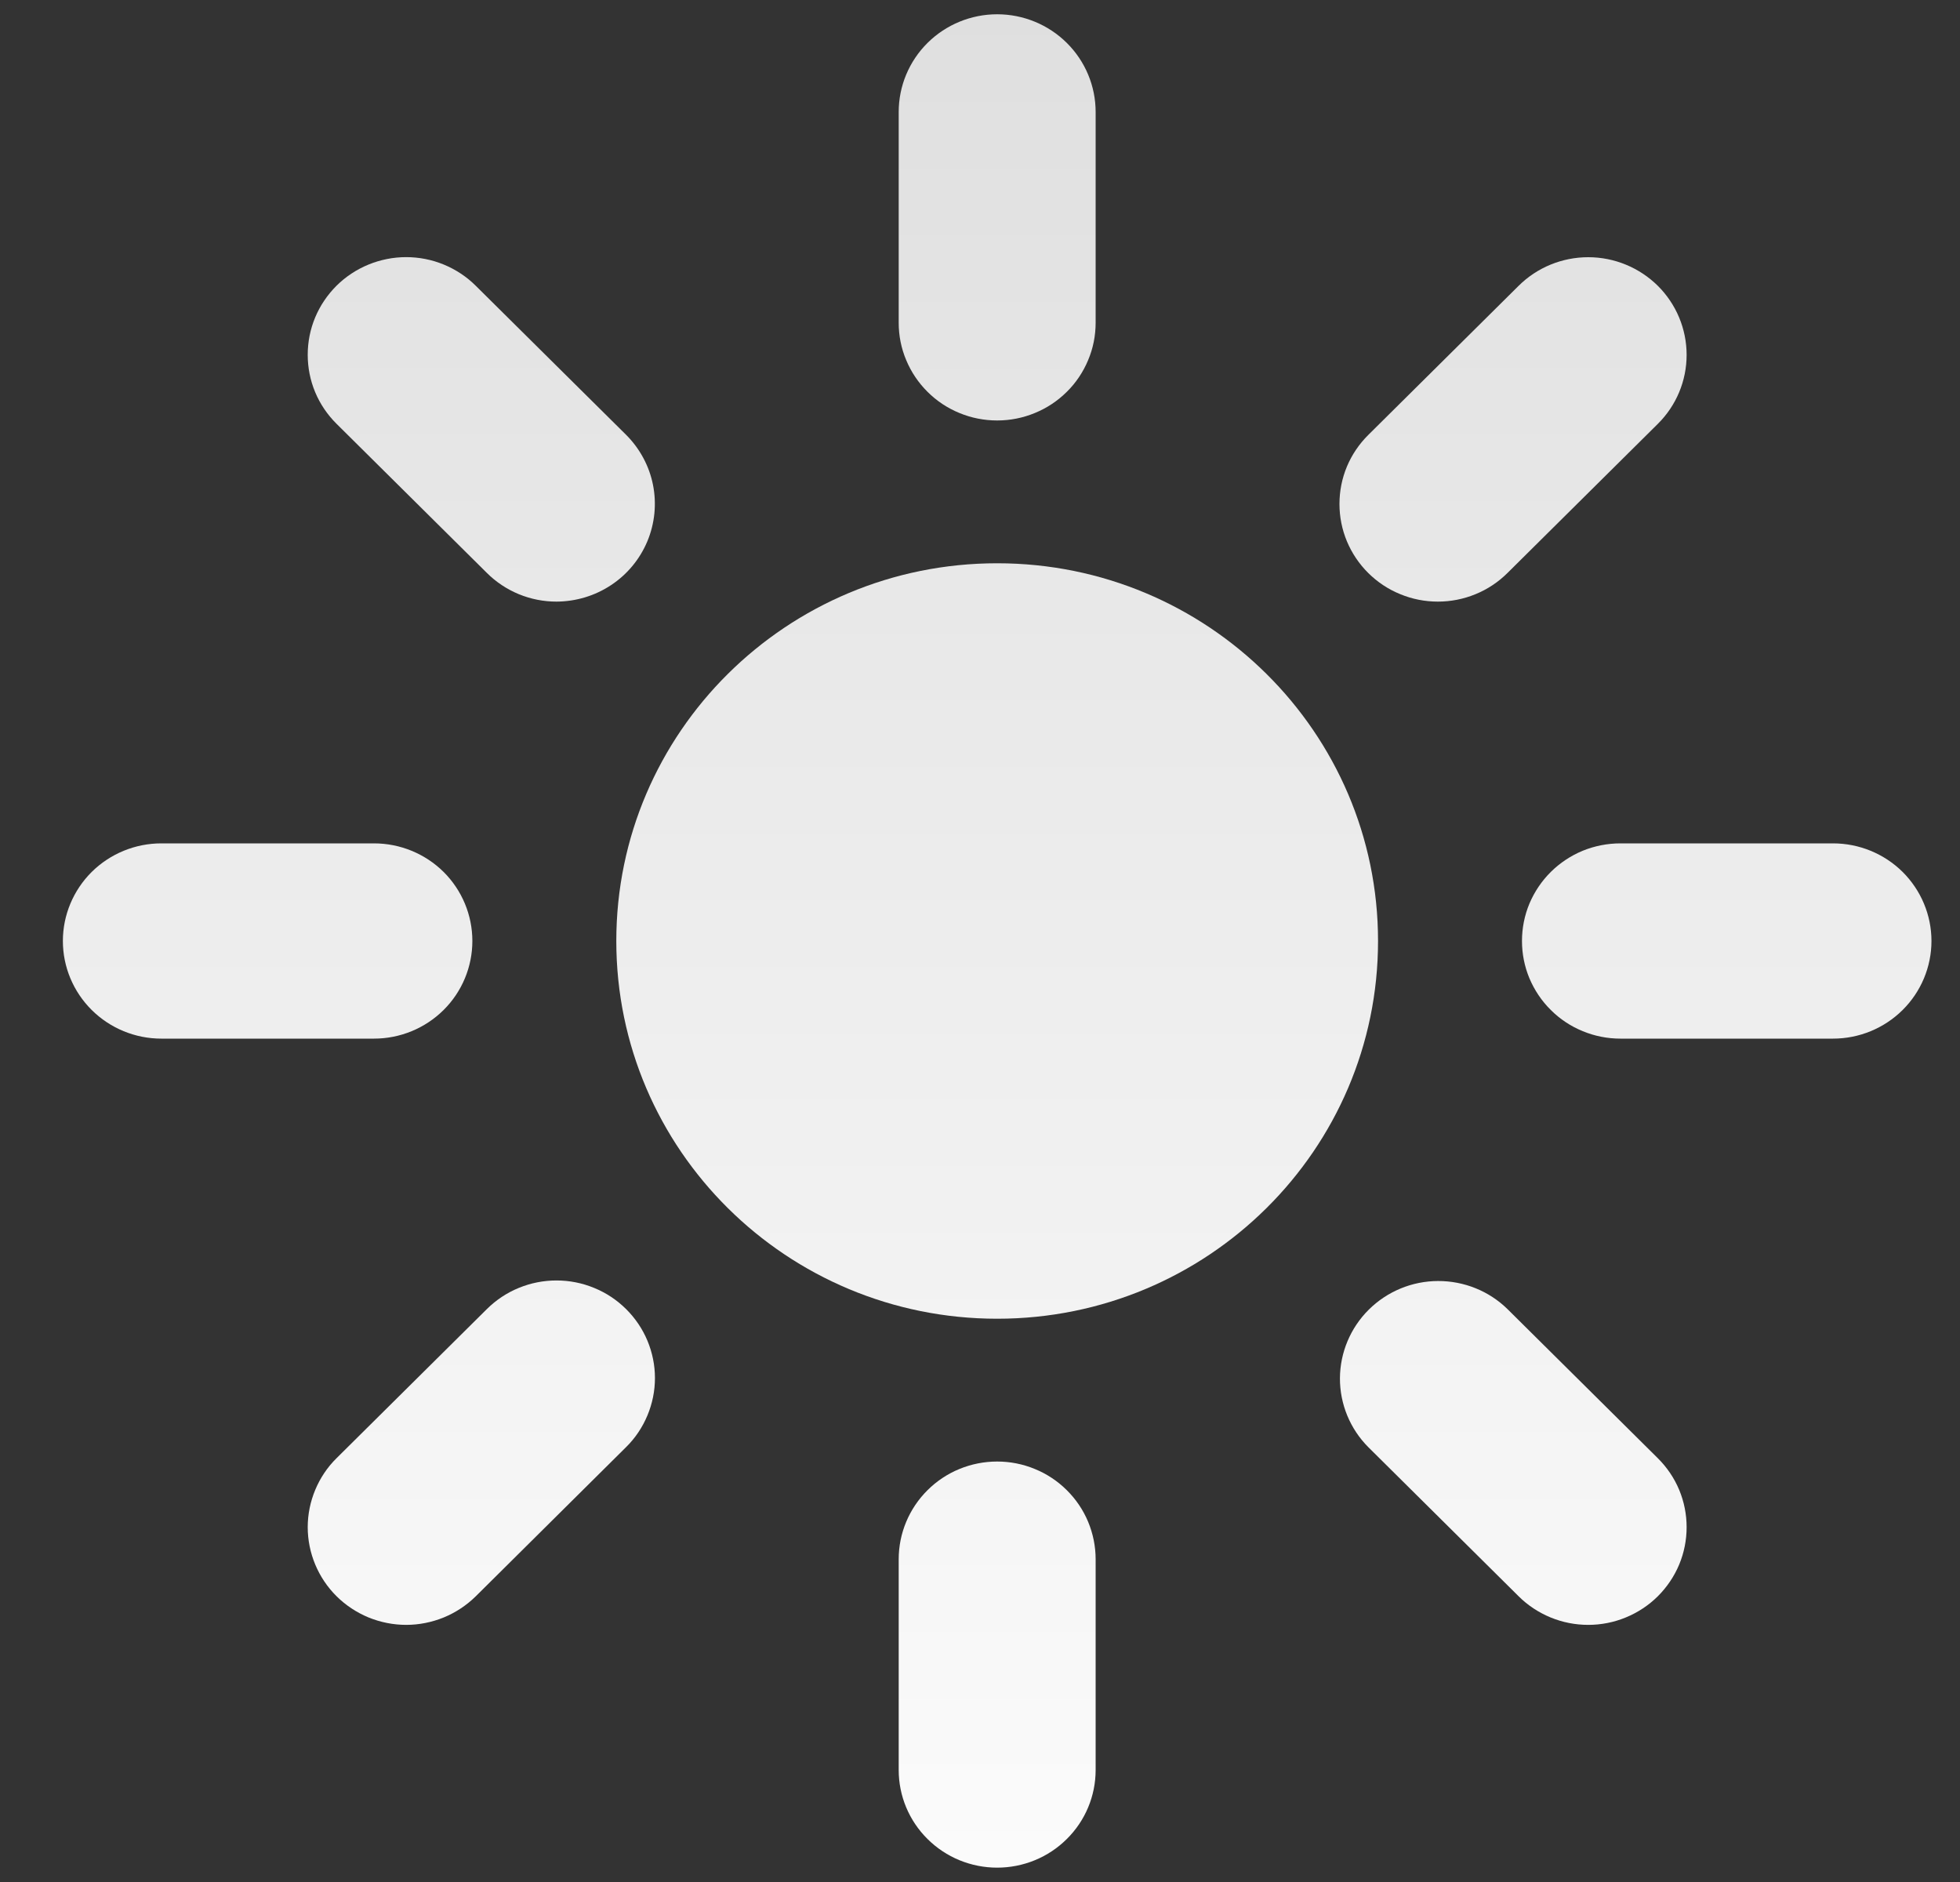 <svg width="25" height="24" viewBox="0 0 25 24" fill="none" version="1.1" xmlns="http://www.w3.org/2000/svg">
<rect x="0" y="0" width="25" height="24" fill="#333333" stroke="none"/>
<path d="M12.719 16.817C15.402 16.817 17.577 14.661 17.577 12C17.577 9.34 15.402 7.183 12.719 7.183C10.036 7.183 7.861 9.34 7.861 12C7.861 14.661 10.036 16.817 12.719 16.817Z" fill="url(#paint0_linear_1_541)"/>
<path d="M12.719 5.362C12.554 5.362 12.39 5.33 12.238 5.267C12.086 5.205 11.947 5.113 11.831 4.997C11.714 4.881 11.622 4.744 11.559 4.593C11.495 4.442 11.463 4.28 11.463 4.116V1.428C11.463 1.098 11.595 0.781 11.831 0.547C12.066 0.314 12.386 0.182 12.719 0.182C13.052 0.182 13.372 0.314 13.607 0.547C13.843 0.781 13.975 1.098 13.975 1.428V4.116C13.975 4.28 13.943 4.442 13.879 4.593C13.816 4.744 13.724 4.882 13.607 4.997C13.49 5.113 13.352 5.205 13.199 5.267C13.047 5.33 12.884 5.362 12.719 5.362Z" fill="url(#paint1_linear_1_541)"/>
<path d="M19.228 7.307C19.111 7.423 18.973 7.515 18.821 7.577C18.668 7.64 18.505 7.672 18.34 7.672C18.175 7.672 18.012 7.64 17.86 7.577C17.707 7.515 17.569 7.423 17.452 7.307C17.336 7.192 17.243 7.054 17.18 6.903C17.117 6.752 17.085 6.59 17.085 6.427C17.085 6.263 17.117 6.101 17.18 5.95C17.243 5.799 17.336 5.662 17.453 5.546L19.37 3.645C19.605 3.411 19.925 3.28 20.258 3.28C20.591 3.28 20.91 3.412 21.146 3.645C21.381 3.879 21.513 4.195 21.513 4.526C21.513 4.856 21.381 5.173 21.145 5.406L19.228 7.307Z" fill="url(#paint2_linear_1_541)"/>
<path d="M19.413 12C19.413 11.836 19.445 11.674 19.508 11.523C19.572 11.372 19.664 11.235 19.781 11.119C19.897 11.004 20.036 10.912 20.188 10.849C20.341 10.787 20.504 10.755 20.669 10.755H23.38C23.713 10.755 24.032 10.886 24.268 11.119C24.503 11.353 24.636 11.669 24.636 12C24.636 12.33 24.503 12.647 24.268 12.88C24.032 13.114 23.713 13.245 23.38 13.245H20.669C20.504 13.245 20.341 13.213 20.188 13.15C20.036 13.088 19.897 12.996 19.781 12.88C19.664 12.765 19.572 12.627 19.508 12.476C19.445 12.325 19.413 12.163 19.413 12Z" fill="url(#paint3_linear_1_541)"/>
<path d="M19.228 16.694L21.145 18.595C21.262 18.711 21.355 18.848 21.418 18.999C21.481 19.15 21.513 19.312 21.513 19.475C21.513 19.639 21.481 19.801 21.418 19.952C21.355 20.103 21.262 20.24 21.146 20.356C21.029 20.472 20.891 20.563 20.738 20.626C20.586 20.689 20.423 20.721 20.258 20.721C20.093 20.721 19.93 20.689 19.777 20.626C19.625 20.563 19.486 20.472 19.37 20.356L17.453 18.455C17.22 18.221 17.09 17.905 17.091 17.576C17.093 17.248 17.225 16.933 17.459 16.701C17.694 16.468 18.011 16.337 18.342 16.336C18.674 16.335 18.992 16.463 19.228 16.694V16.694Z" fill="url(#paint4_linear_1_541)"/>
<path d="M12.719 18.638C12.884 18.638 13.047 18.67 13.199 18.733C13.352 18.795 13.49 18.887 13.607 19.003C13.723 19.118 13.816 19.255 13.879 19.406C13.942 19.558 13.975 19.72 13.975 19.883V22.572C13.975 22.902 13.843 23.219 13.607 23.452C13.372 23.686 13.052 23.817 12.719 23.817C12.386 23.817 12.066 23.686 11.831 23.452C11.595 23.219 11.463 22.902 11.463 22.572V19.883C11.463 19.553 11.596 19.236 11.831 19.003C12.066 18.769 12.386 18.638 12.719 18.638Z" fill="url(#paint5_linear_1_541)"/>
<path d="M6.21 16.694C6.327 16.578 6.465 16.486 6.617 16.424C6.77 16.361 6.933 16.329 7.098 16.329C7.263 16.329 7.426 16.361 7.578 16.424C7.731 16.486 7.869 16.578 7.986 16.694C8.102 16.809 8.195 16.946 8.258 17.097C8.321 17.248 8.354 17.41 8.354 17.574C8.354 17.737 8.321 17.899 8.258 18.05C8.195 18.201 8.103 18.339 7.986 18.454L6.069 20.356C5.952 20.471 5.814 20.563 5.661 20.626C5.509 20.688 5.346 20.721 5.181 20.721C5.016 20.721 4.852 20.688 4.7 20.626C4.548 20.563 4.409 20.471 4.293 20.356C4.176 20.24 4.084 20.103 4.021 19.952C3.958 19.801 3.925 19.639 3.925 19.475C3.925 19.312 3.958 19.15 4.021 18.999C4.084 18.848 4.176 18.71 4.293 18.595L6.21 16.694Z" fill="url(#paint6_linear_1_541)"/>
<path d="M2.058 10.755H4.77C5.103 10.755 5.422 10.886 5.658 11.119C5.893 11.353 6.025 11.669 6.025 12C6.025 12.33 5.893 12.647 5.658 12.88C5.422 13.114 5.103 13.245 4.77 13.245H2.058C1.725 13.245 1.406 13.114 1.17 12.88C0.935 12.647 0.802 12.33 0.802 12C0.802 11.669 0.935 11.353 1.17 11.119C1.406 10.886 1.725 10.755 2.058 10.755Z" fill="url(#paint7_linear_1_541)"/>
<path d="M7.098 7.672C6.933 7.672 6.77 7.64 6.617 7.577C6.465 7.514 6.326 7.422 6.21 7.306L4.293 5.405C4.176 5.289 4.083 5.152 4.02 5.001C3.957 4.85 3.925 4.688 3.925 4.525C3.925 4.361 3.957 4.199 4.02 4.048C4.083 3.897 4.176 3.76 4.292 3.644C4.409 3.528 4.547 3.437 4.7 3.374C4.852 3.312 5.015 3.279 5.18 3.279C5.345 3.279 5.508 3.311 5.661 3.374C5.813 3.437 5.952 3.528 6.068 3.644L7.986 5.545C8.161 5.72 8.281 5.942 8.329 6.183C8.377 6.425 8.352 6.675 8.257 6.903C8.162 7.13 8.001 7.325 7.795 7.461C7.589 7.598 7.346 7.671 7.097 7.672H7.098Z" fill="url(#paint8_linear_1_541)"/>
<defs>
<linearGradient id="paint0_linear_1_541" x1="12.719" y1="-1.666" x2="12.719" y2="24.623" gradientUnits="userSpaceOnUse">
<stop stop-color="#DDDDDD"/>
<stop offset="1" stop-color="#FCFCFC"/>
</linearGradient>
<linearGradient id="paint1_linear_1_541" x1="12.719" y1="-1.666" x2="12.719" y2="24.623" gradientUnits="userSpaceOnUse">
<stop stop-color="#DDDDDD"/>
<stop offset="1" stop-color="#FCFCFC"/>
</linearGradient>
<linearGradient id="paint2_linear_1_541" x1="19.299" y1="-1.666" x2="19.299" y2="24.623" gradientUnits="userSpaceOnUse">
<stop stop-color="#DDDDDD"/>
<stop offset="1" stop-color="#FCFCFC"/>
</linearGradient>
<linearGradient id="paint3_linear_1_541" x1="22.024" y1="-1.666" x2="22.024" y2="24.623" gradientUnits="userSpaceOnUse">
<stop stop-color="#DDDDDD"/>
<stop offset="1" stop-color="#FCFCFC"/>
</linearGradient>
<linearGradient id="paint4_linear_1_541" x1="19.299" y1="-1.666" x2="19.299" y2="24.623" gradientUnits="userSpaceOnUse">
<stop stop-color="#DDDDDD"/>
<stop offset="1" stop-color="#FCFCFC"/>
</linearGradient>
<linearGradient id="paint5_linear_1_541" x1="12.719" y1="-1.666" x2="12.719" y2="24.623" gradientUnits="userSpaceOnUse">
<stop stop-color="#DDDDDD"/>
<stop offset="1" stop-color="#FCFCFC"/>
</linearGradient>
<linearGradient id="paint6_linear_1_541" x1="6.139" y1="-1.666" x2="6.139" y2="24.623" gradientUnits="userSpaceOnUse">
<stop stop-color="#DDDDDD"/>
<stop offset="1" stop-color="#FCFCFC"/>
</linearGradient>
<linearGradient id="paint7_linear_1_541" x1="3.414" y1="-1.666" x2="3.414" y2="24.623" gradientUnits="userSpaceOnUse">
<stop stop-color="#DDDDDD"/>
<stop offset="1" stop-color="#FCFCFC"/>
</linearGradient>
<linearGradient id="paint8_linear_1_541" x1="6.139" y1="-1.666" x2="6.139" y2="24.623" gradientUnits="userSpaceOnUse">
<stop stop-color="#DDDDDD"/>
<stop offset="1" stop-color="#FCFCFC"/>
</linearGradient>
</defs>
</svg>
